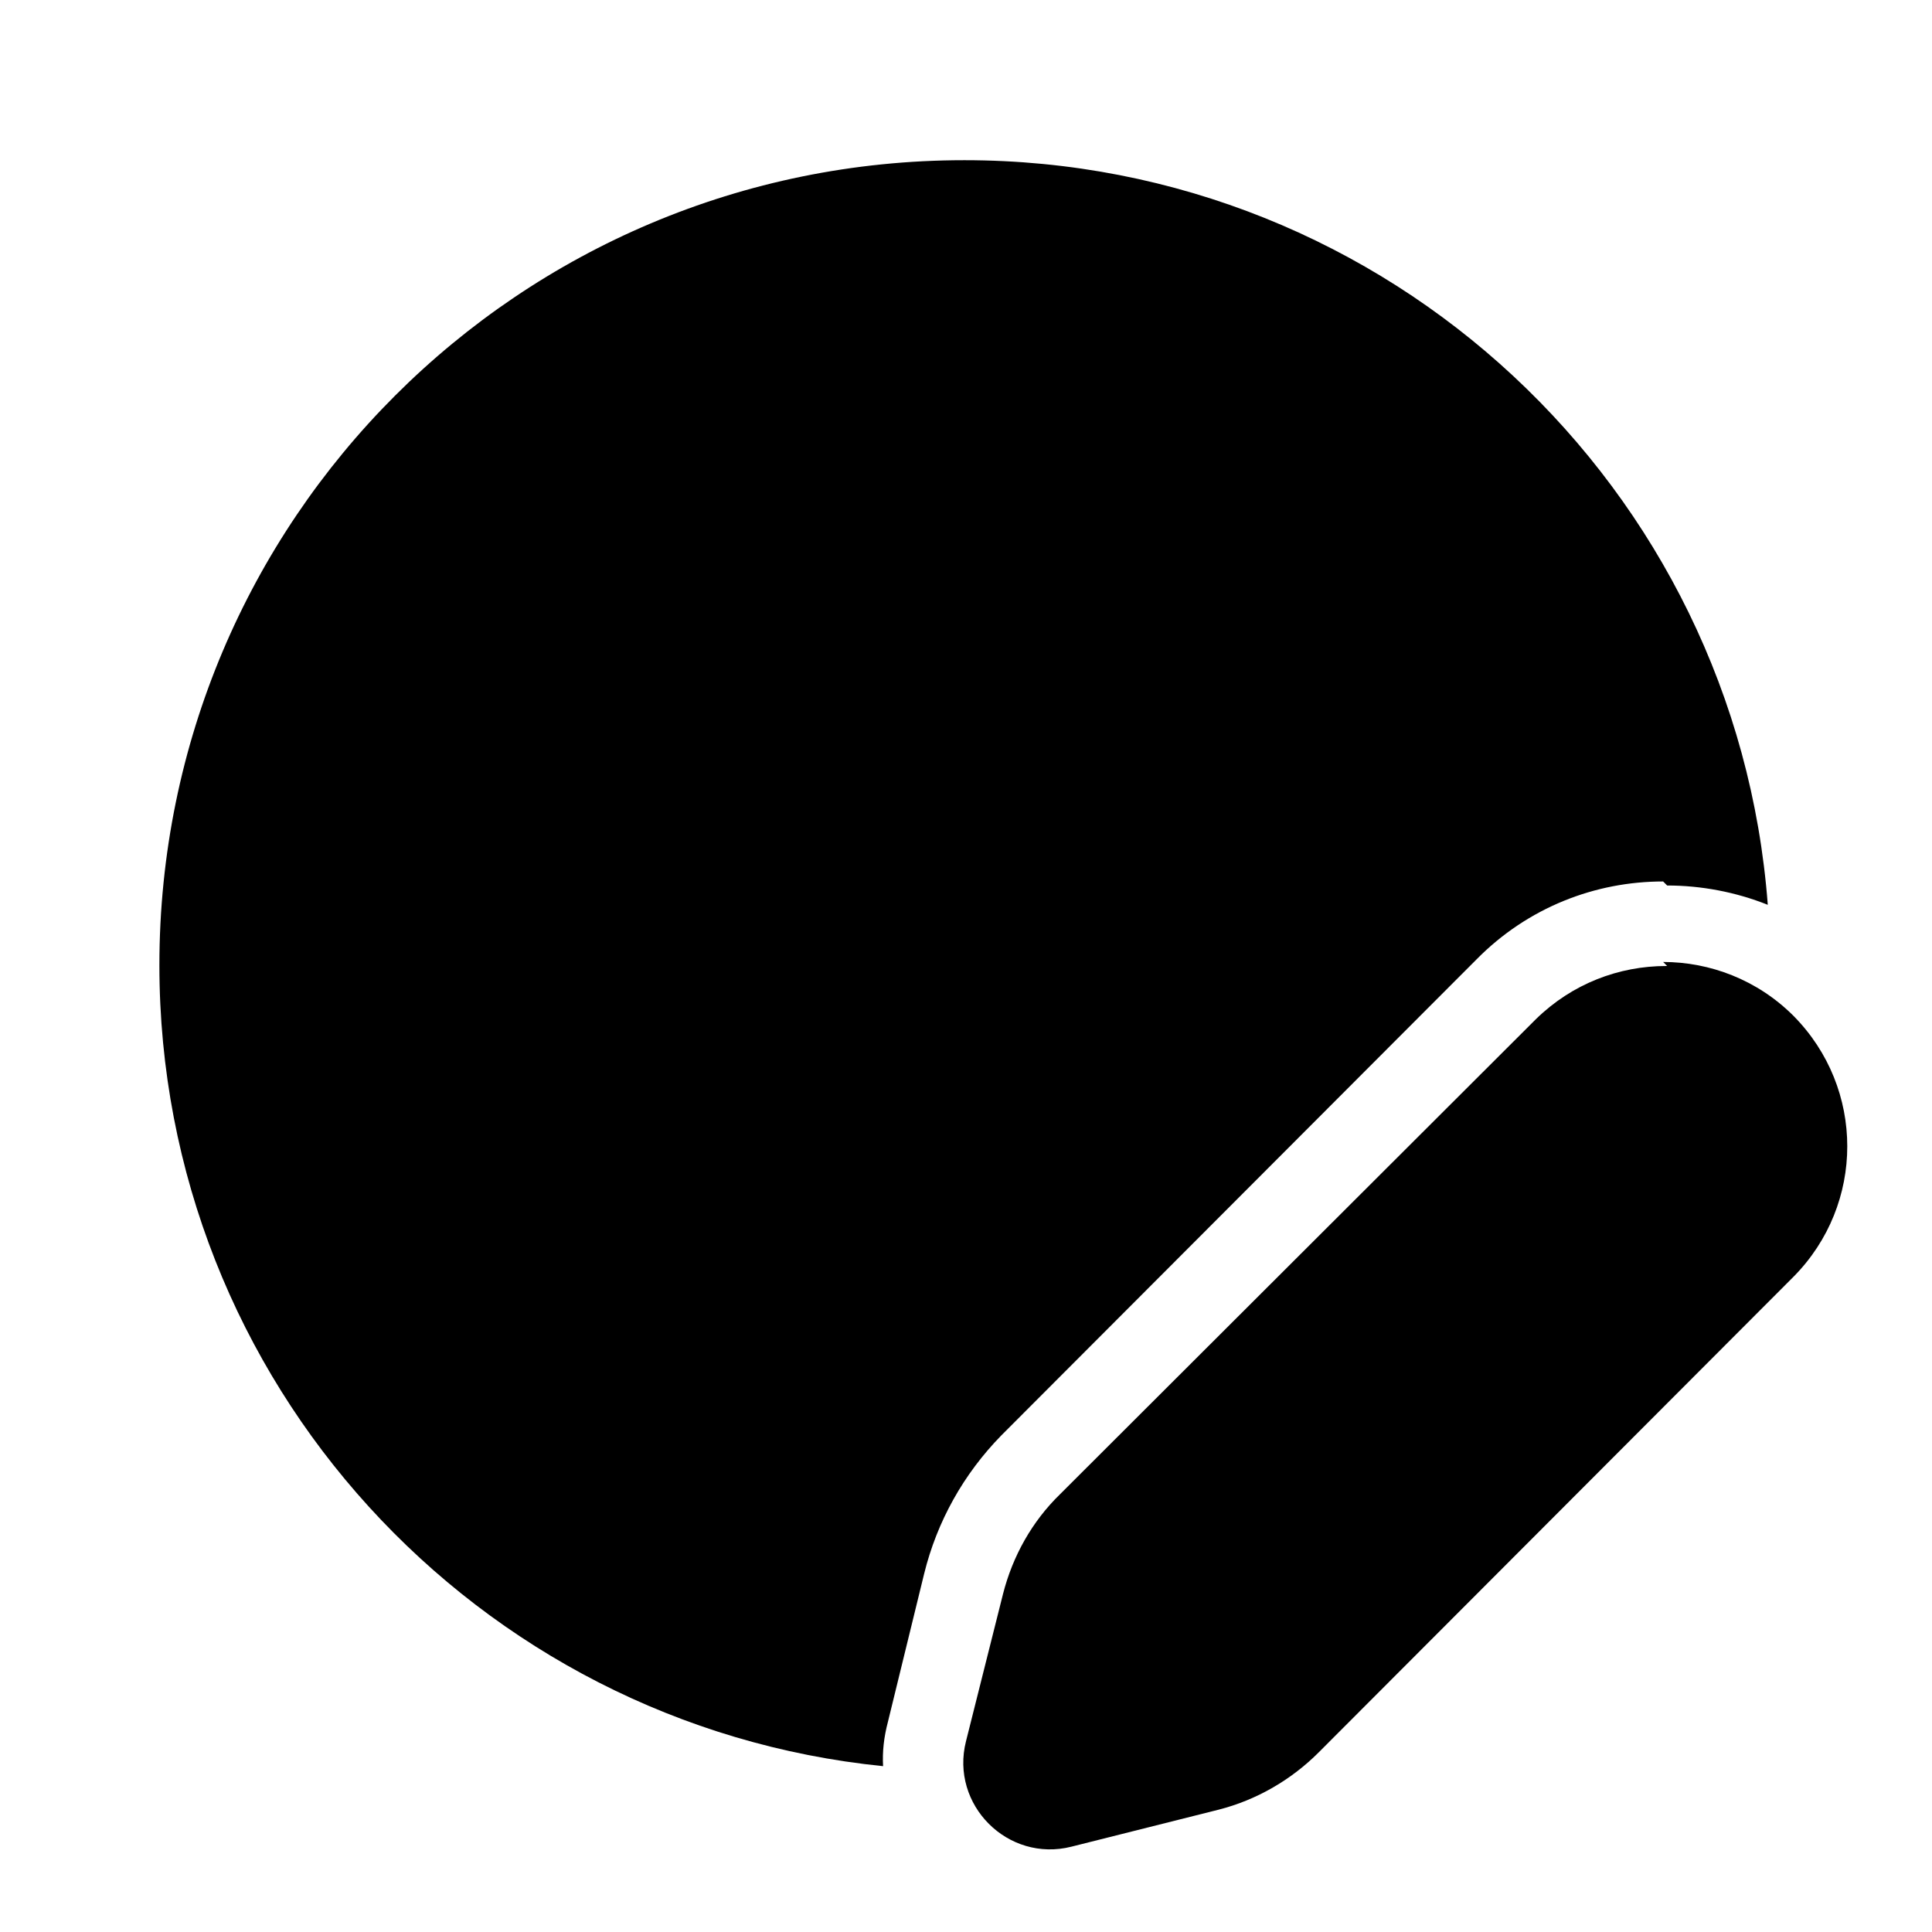 <svg viewBox="0 0 24 24" xmlns="http://www.w3.org/2000/svg"><g fill="currentColor"><path d="M20.71 11c.42 0 .85.08 1.25.24 -.39-5.18-4.71-9.25-9.98-9.25 -5.53 0-10 4.47-10 10 0 5.18 3.94 9.44 8.99 9.95 -.01-.18.01-.36.06-.55l.45-1.84c.16-.65.49-1.24.96-1.72l5.9-5.91c.64-.65 1.48-.97 2.32-.97h0Z"/><path d="M20.71 12h-.01c-.59 0-1.17.22-1.62.66l-5.91 5.9c-.35.34-.59.77-.71 1.24L12 21.63c-.2.79.52 1.51 1.31 1.31l1.83-.46c.47-.12.9-.37 1.24-.71l5.9-5.91c.89-.9.89-2.34 0-3.24 -.45-.45-1.04-.67-1.62-.67Z"/></g></svg>
